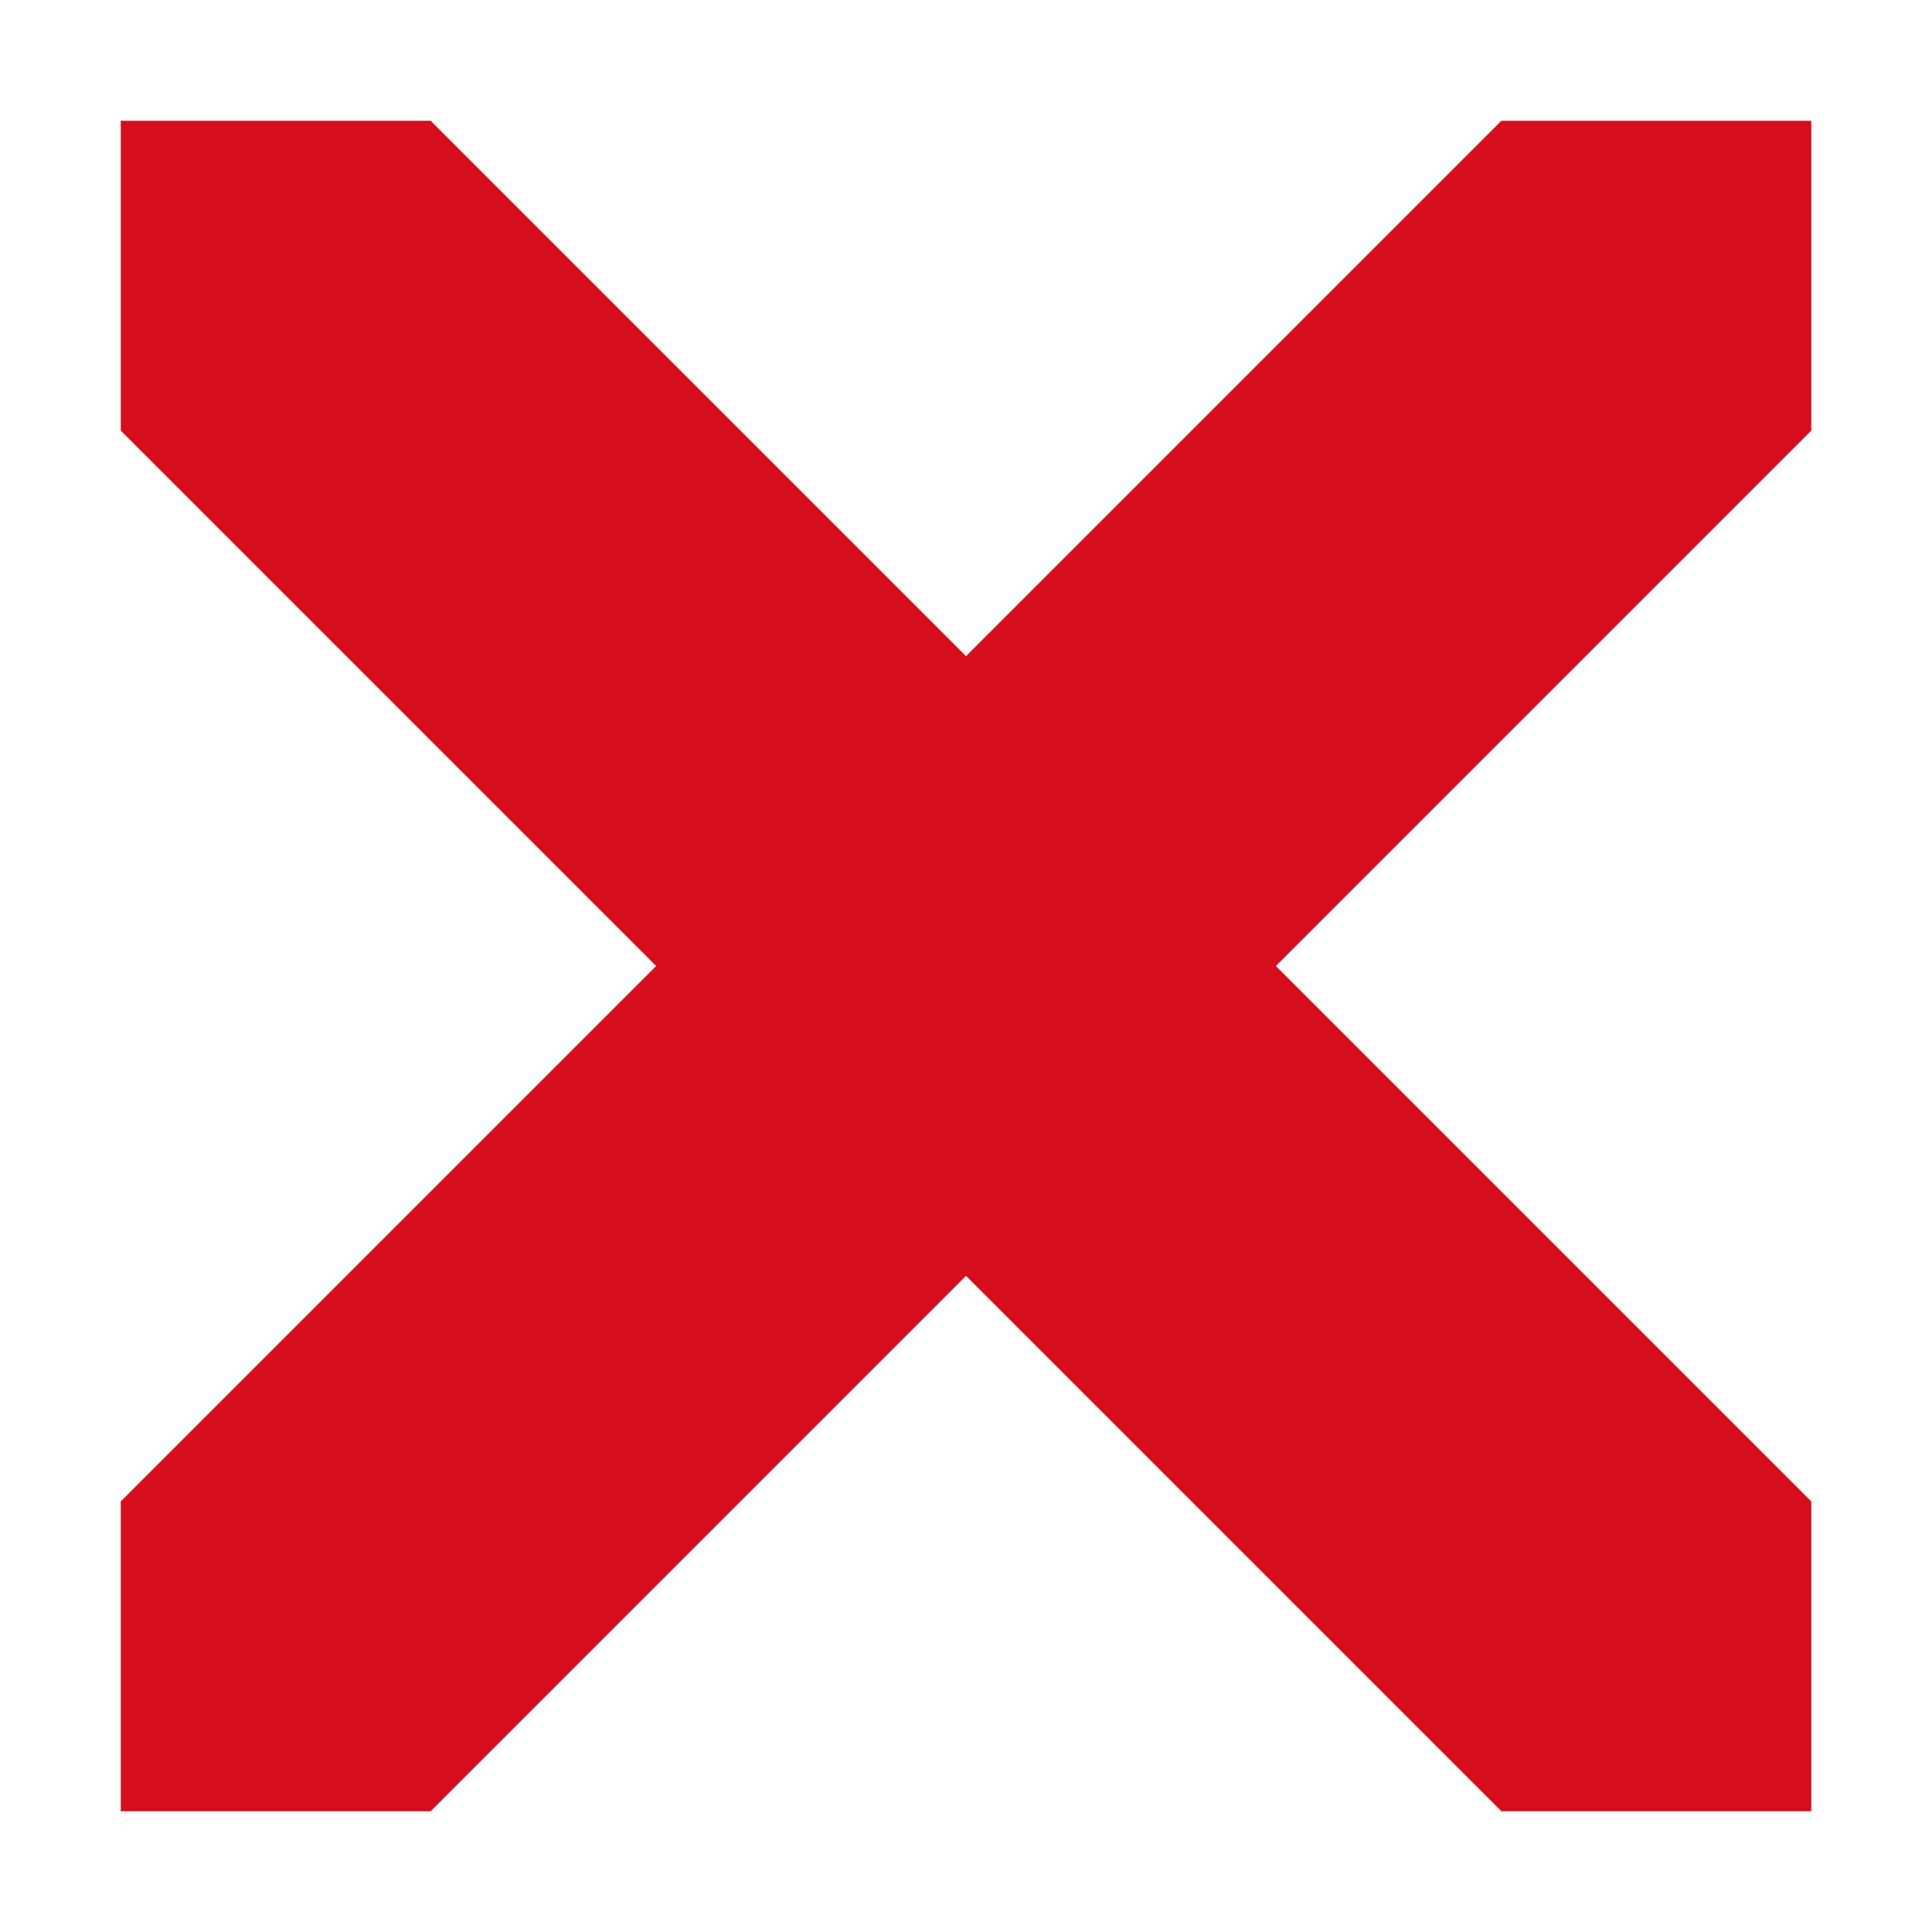 <svg width="16" height="16" viewBox="0 0 16 16" fill="none" xmlns="http://www.w3.org/2000/svg">
<path d="M1 3.566L12.434 15H15V12.434L3.566 1H1V3.566Z" fill="#D60E1E"/>
<path d="M15 3.566L3.566 15H1V12.434L12.434 1H15V3.566Z" fill="#D60E1E"/>
</svg>
